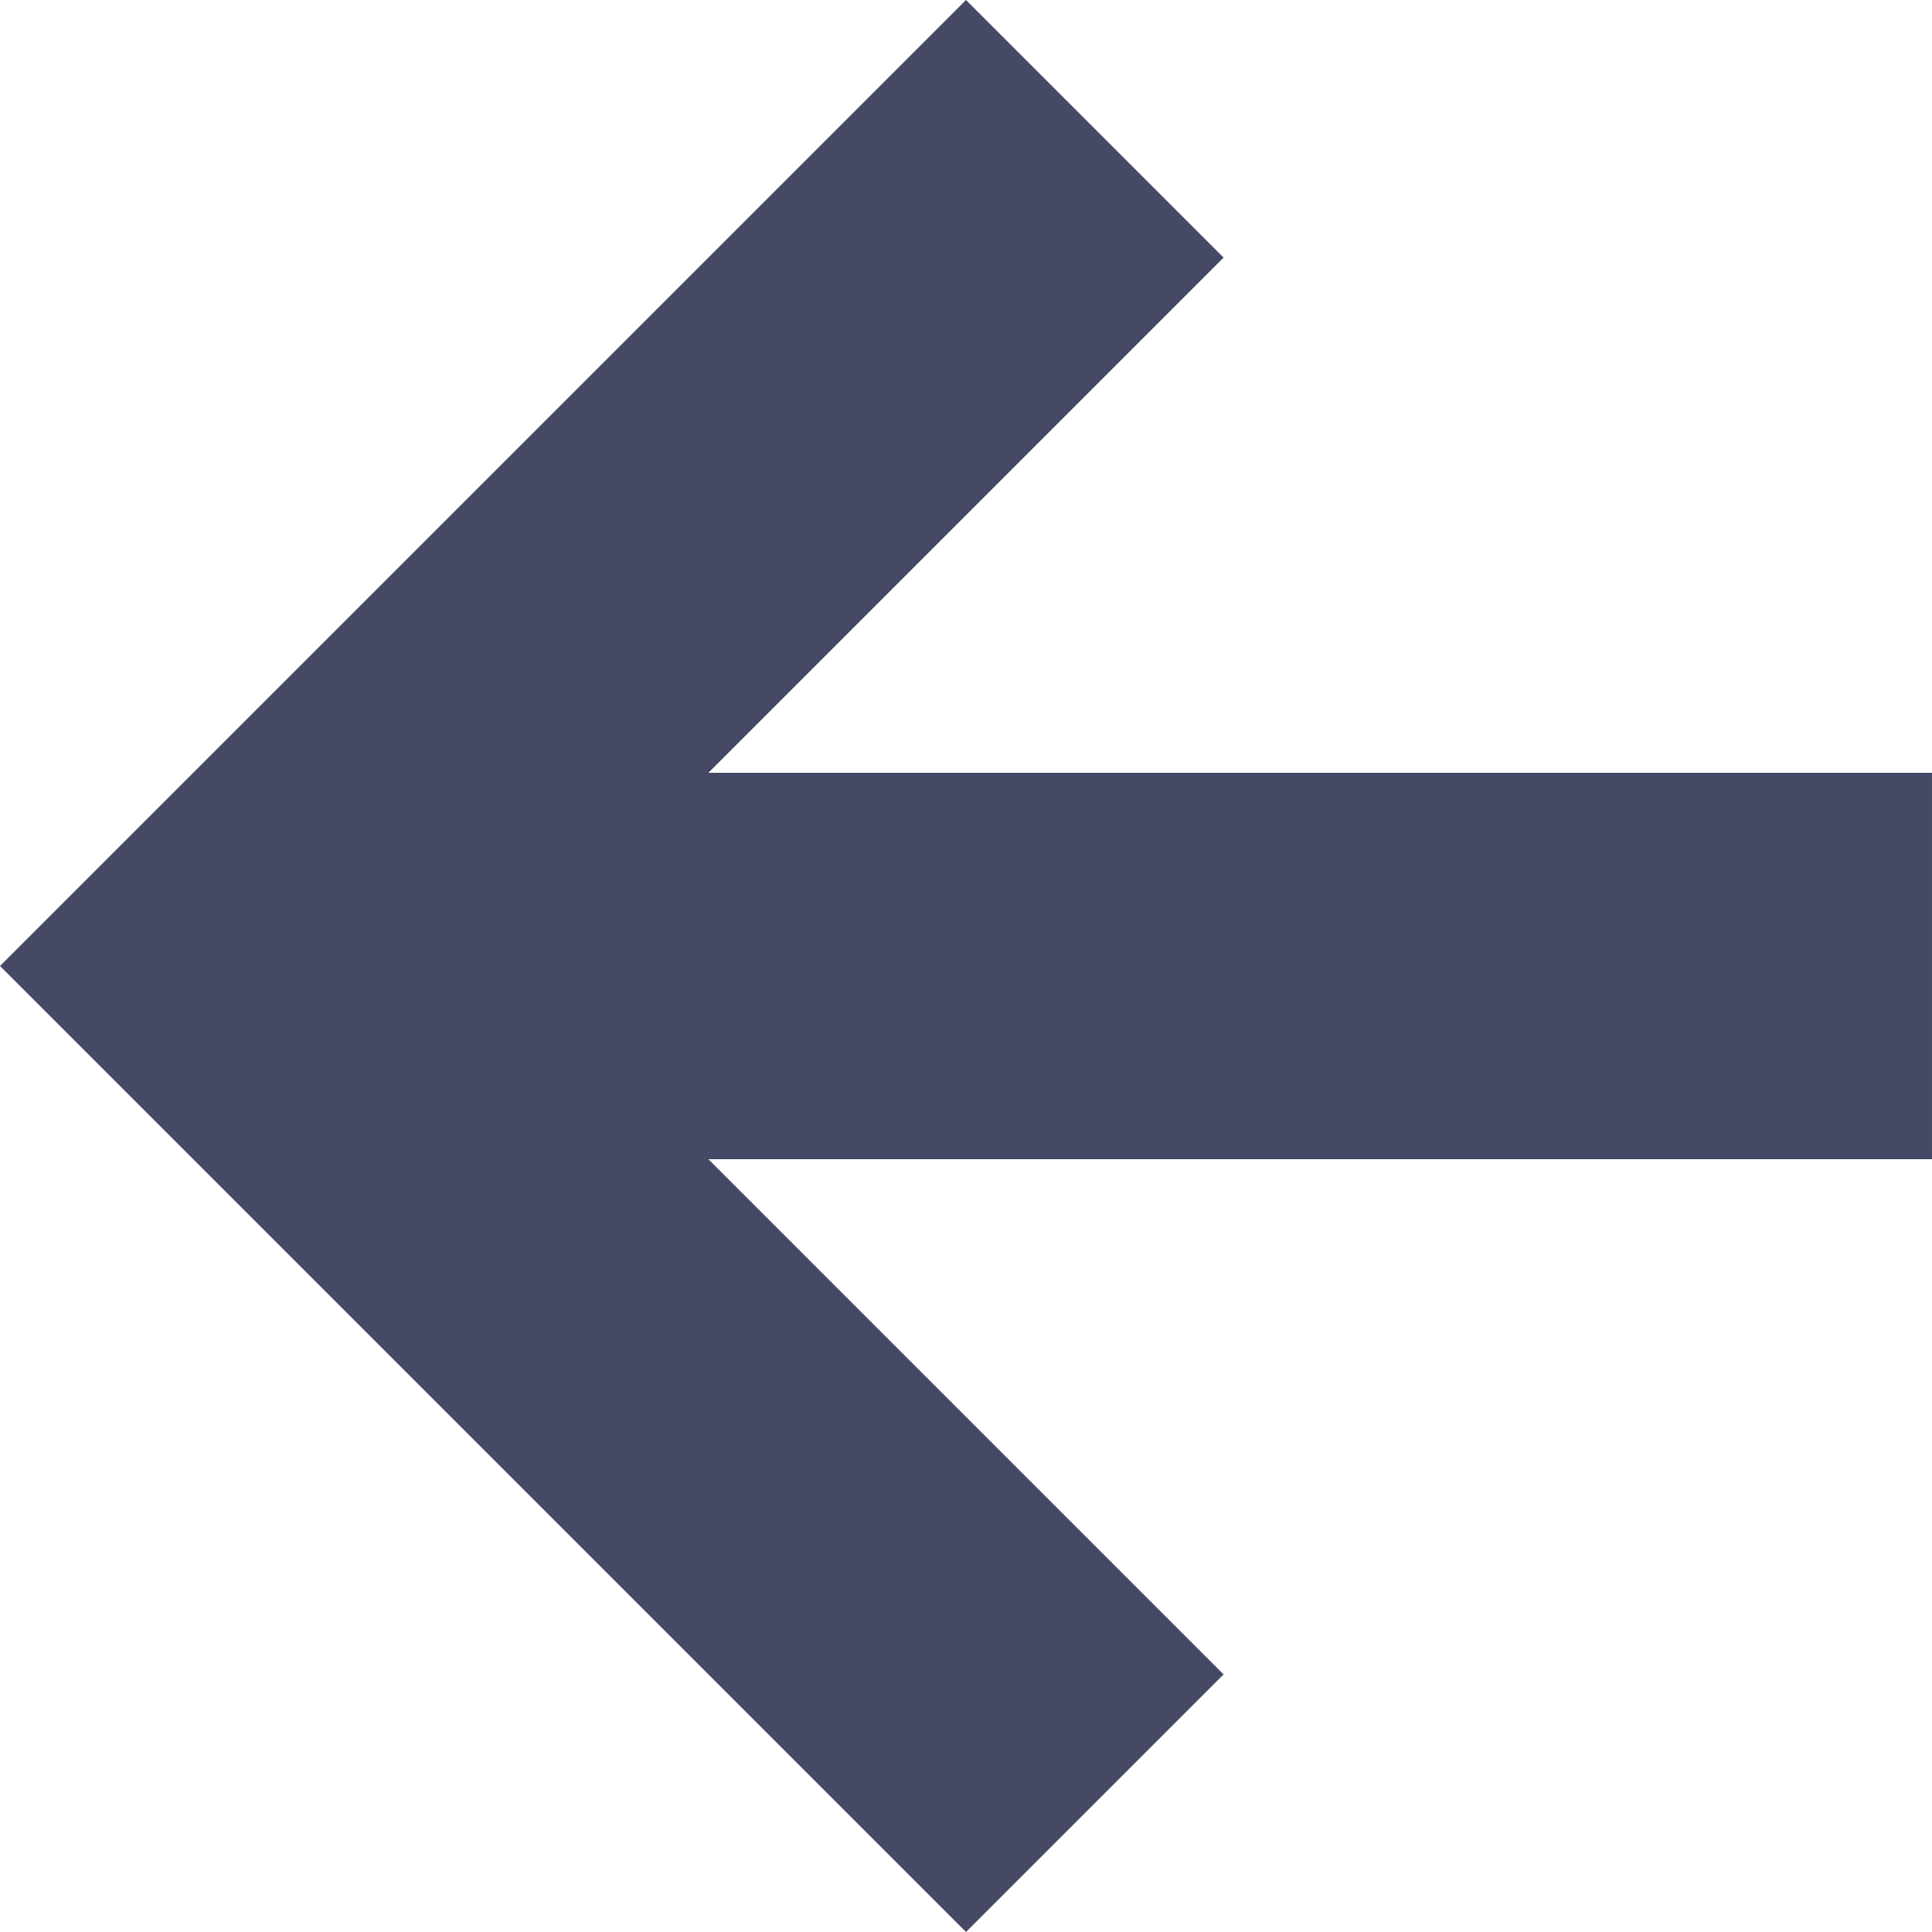 <svg enable-background="new 0 0 30 30" viewBox="0 0 30 30" xmlns="http://www.w3.org/2000/svg"><path clip-rule="evenodd" d="m0 15 15-15 4 4-8 8h19v6h-19l8 8-4 4z" fill="#454965" fill-rule="evenodd"/></svg>